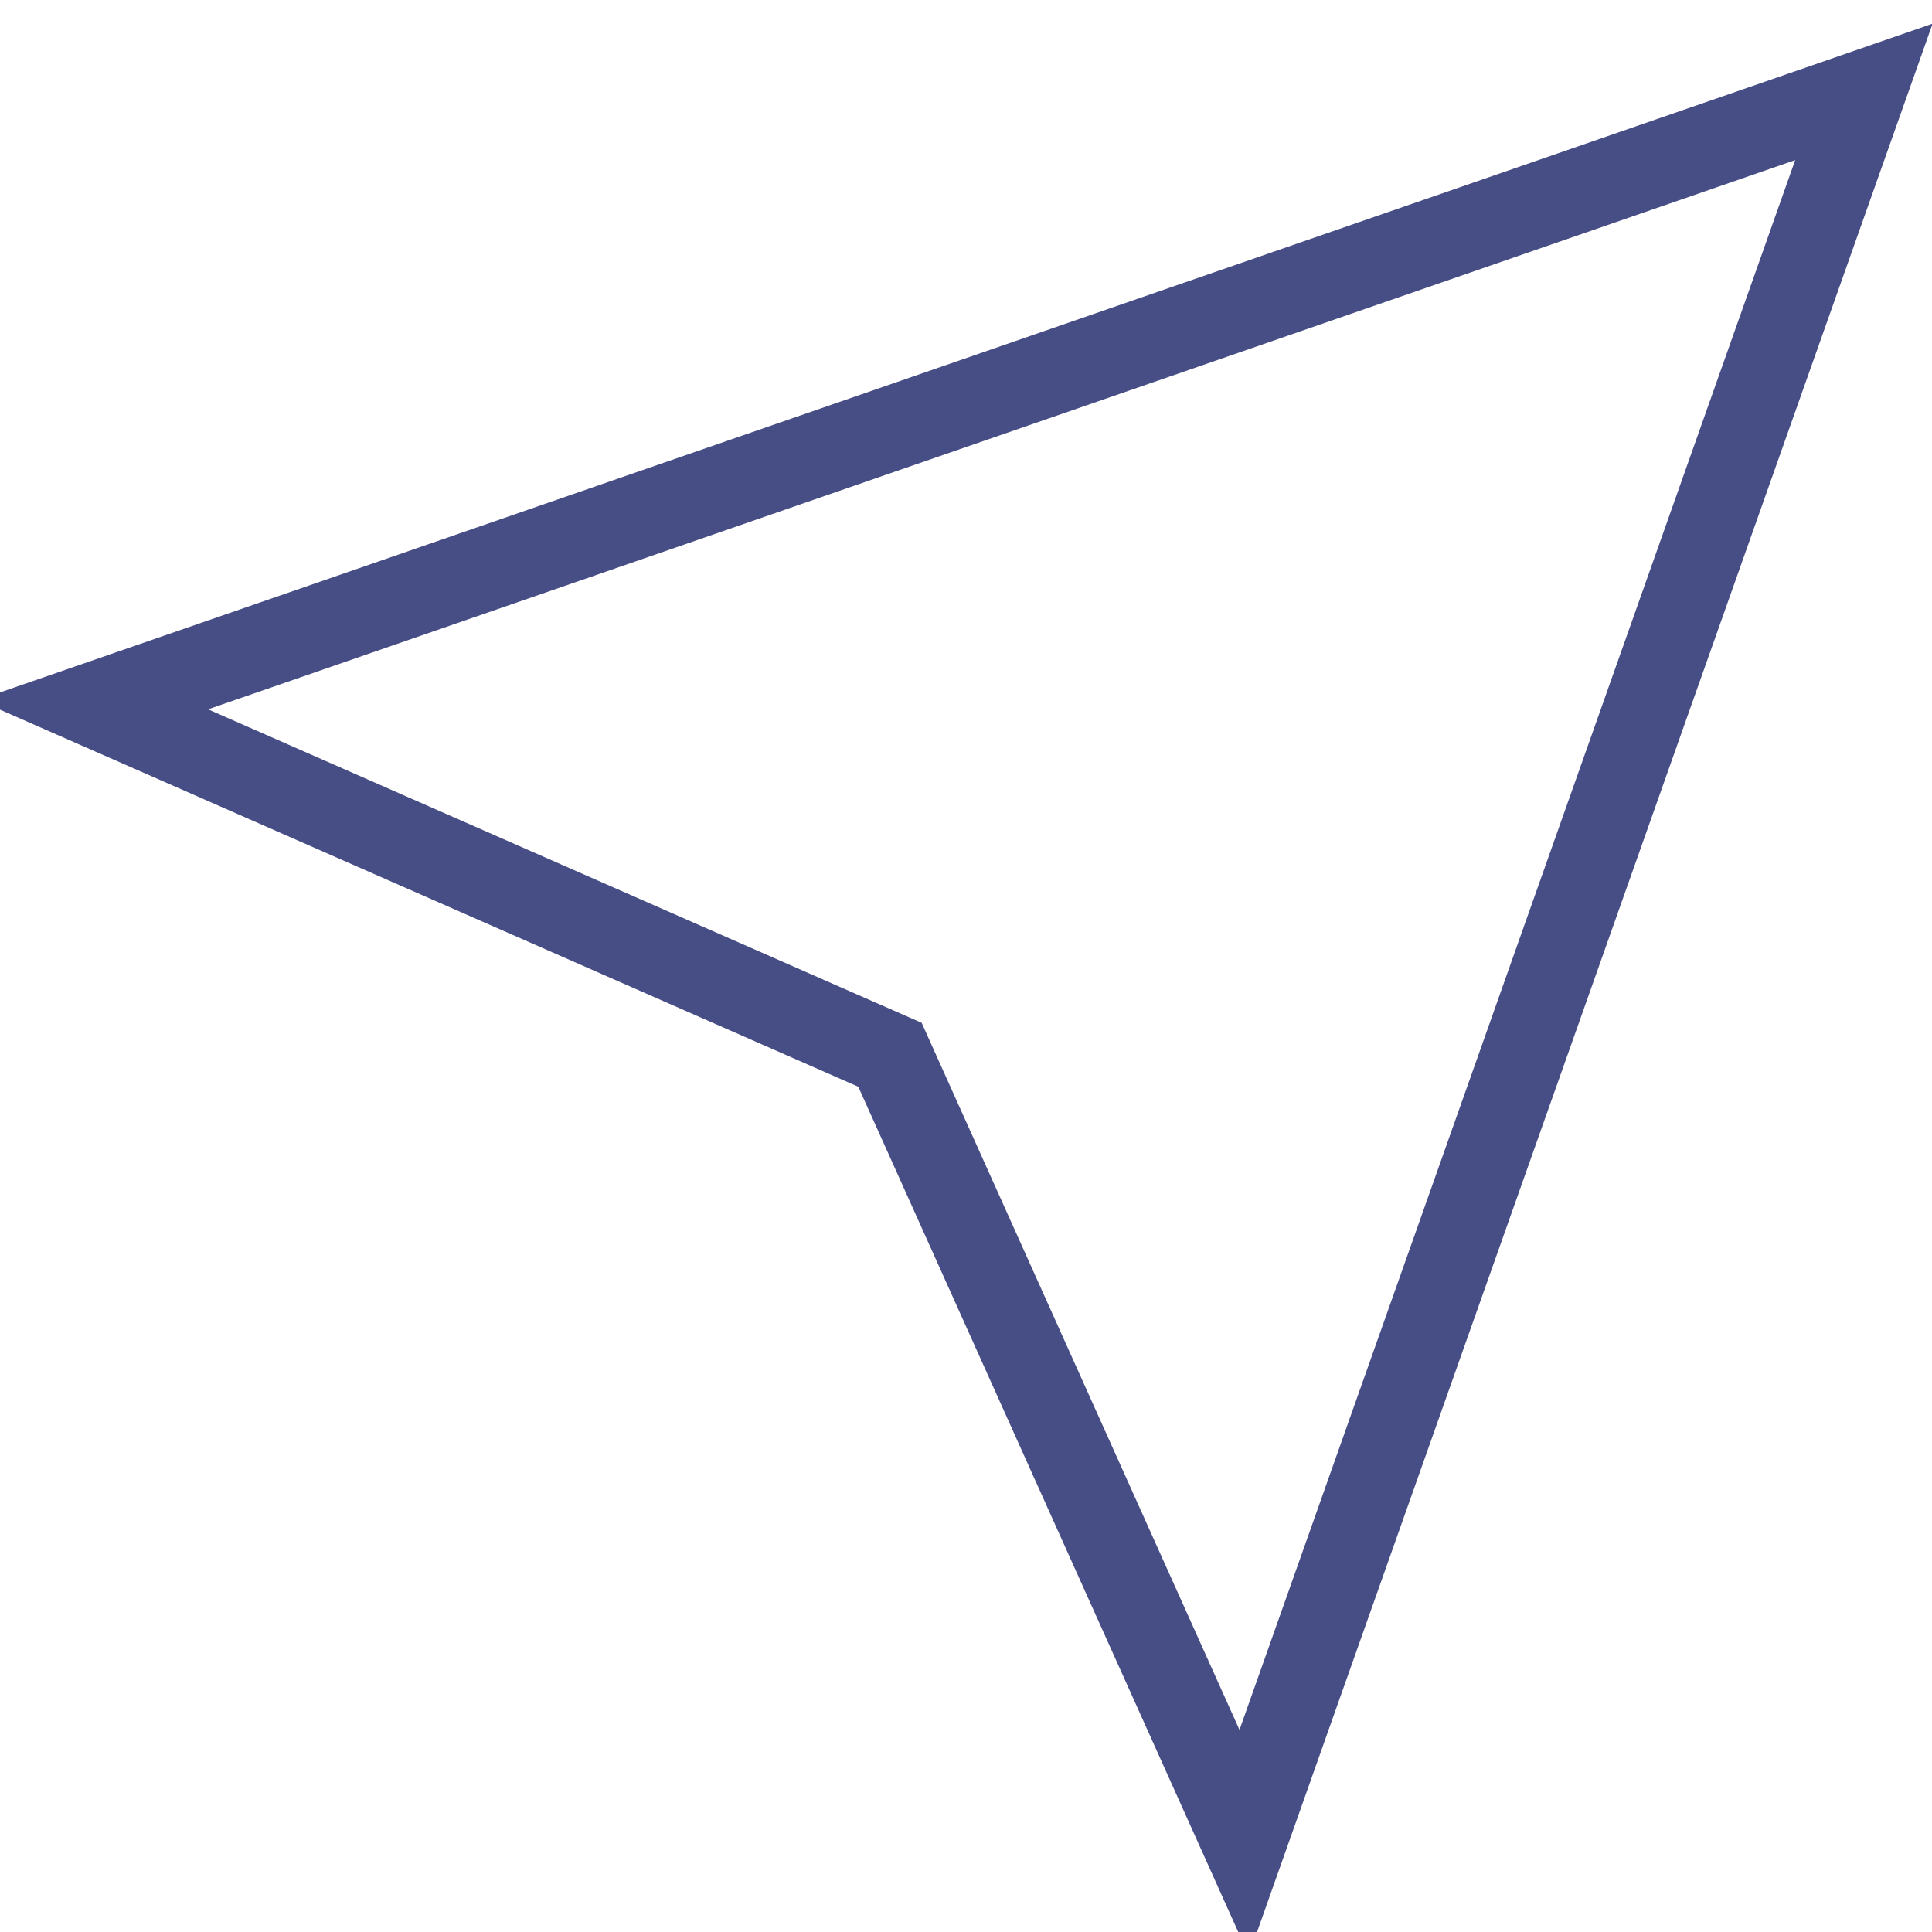 <svg width="23" height="23" viewBox="0 0 23 23" fill="none" xmlns="http://www.w3.org/2000/svg">
<path d="M22.189 1.094L14.811 21.936L10.595 12.557L1.108 8.389L22.189 1.094Z" stroke="#474D85" strokeWidth="1.5" strokeLinecap="round" strokeLinejoin="round"/>
</svg>

